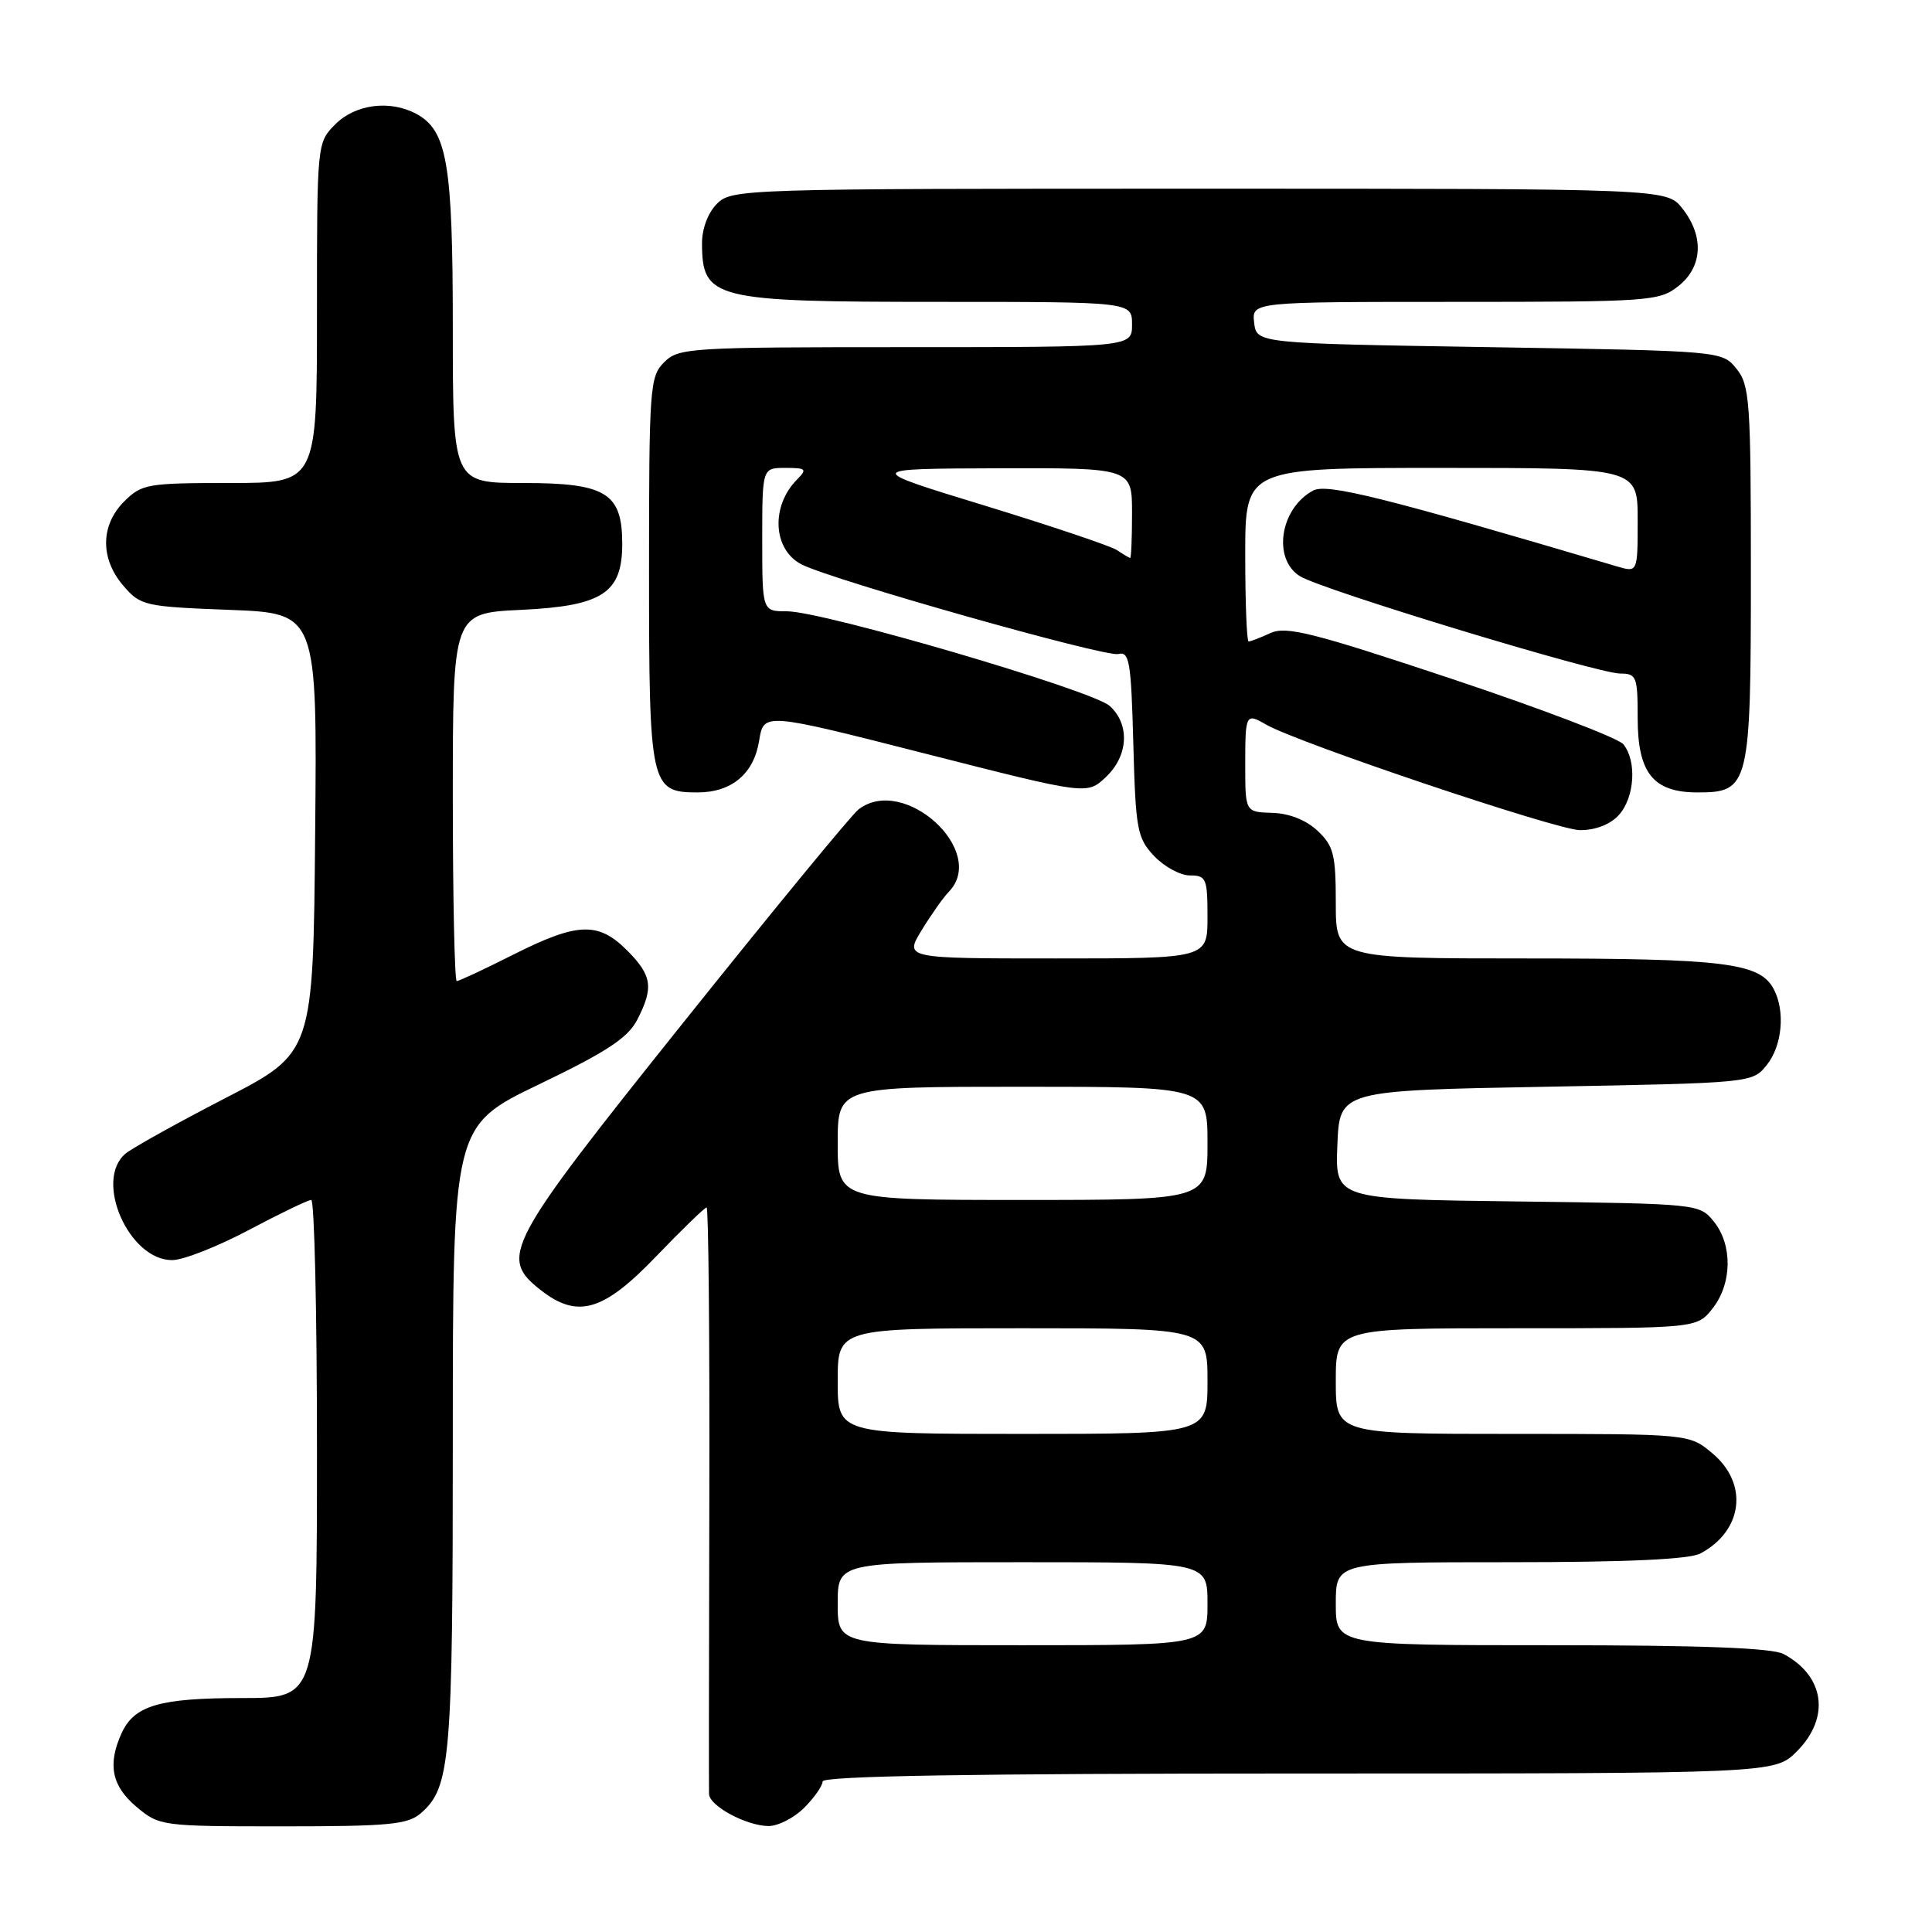 <?xml version="1.0" encoding="UTF-8" standalone="no"?>
<!DOCTYPE svg PUBLIC "-//W3C//DTD SVG 1.1//EN" "http://www.w3.org/Graphics/SVG/1.1/DTD/svg11.dtd" >
<svg xmlns="http://www.w3.org/2000/svg" xmlns:xlink="http://www.w3.org/1999/xlink" version="1.1" viewBox="0 0 256 256">
 <g >
 <path fill="currentColor"
d=" M 55.78 240.25 C 59.70 236.82 60.00 233.26 60.00 190.44 C 60.00 149.18 60.00 149.18 71.43 143.68 C 80.38 139.38 83.19 137.53 84.43 135.14 C 86.64 130.85 86.41 129.26 83.08 125.92 C 79.26 122.10 76.52 122.21 68.00 126.50 C 64.18 128.43 60.81 130.00 60.52 130.00 C 60.24 130.00 60.00 119.03 60.00 105.62 C 60.00 81.24 60.00 81.24 69.03 80.81 C 79.83 80.30 82.45 78.59 82.45 72.07 C 82.45 65.32 80.30 64.00 69.35 64.00 C 60.00 64.00 60.00 64.00 60.00 43.47 C 60.00 21.64 59.25 17.28 55.15 15.08 C 51.67 13.22 47.11 13.80 44.45 16.45 C 42.00 18.91 42.00 18.91 42.00 41.45 C 42.00 64.00 42.00 64.00 30.45 64.00 C 19.53 64.00 18.78 64.13 16.45 66.45 C 13.30 69.61 13.26 74.03 16.35 77.62 C 18.62 80.26 19.15 80.38 30.37 80.81 C 42.03 81.25 42.03 81.25 41.76 110.38 C 41.50 139.50 41.50 139.50 29.87 145.50 C 23.48 148.80 17.52 152.12 16.62 152.87 C 12.42 156.42 17.10 167.03 22.84 166.97 C 24.30 166.96 28.87 165.16 32.99 162.97 C 37.11 160.79 40.82 159.00 41.24 159.00 C 41.66 159.00 42.00 173.85 42.00 192.00 C 42.00 225.00 42.00 225.00 32.05 225.00 C 21.12 225.00 17.79 225.98 16.11 229.66 C 14.23 233.79 14.80 236.66 18.08 239.41 C 21.11 241.96 21.38 242.00 37.47 242.00 C 51.57 242.00 54.05 241.76 55.78 240.25 Z  M 106.55 239.55 C 107.90 238.20 109.00 236.62 109.00 236.05 C 109.00 235.33 128.86 235.00 172.08 235.00 C 235.15 235.00 235.15 235.00 238.08 232.08 C 242.55 227.60 241.80 222.09 236.32 219.16 C 234.80 218.36 225.37 218.00 205.57 218.00 C 177.00 218.00 177.00 218.00 177.00 212.50 C 177.00 207.00 177.00 207.00 200.07 207.00 C 215.68 207.00 223.84 206.62 225.32 205.84 C 230.95 202.83 231.71 196.61 226.92 192.59 C 223.85 190.00 223.85 190.00 200.42 190.00 C 177.00 190.00 177.00 190.00 177.00 183.00 C 177.00 176.00 177.00 176.00 200.93 176.00 C 224.85 176.00 224.85 176.00 226.93 173.37 C 229.52 170.07 229.59 164.95 227.09 161.86 C 225.19 159.51 225.04 159.50 201.05 159.20 C 176.91 158.90 176.91 158.90 177.21 151.70 C 177.50 144.50 177.50 144.50 204.84 144.00 C 232.09 143.50 232.19 143.49 234.09 141.14 C 236.16 138.58 236.58 133.96 235.02 131.04 C 233.17 127.58 228.50 127.00 202.35 127.00 C 177.00 127.00 177.00 127.00 177.00 119.67 C 177.00 113.22 176.71 112.08 174.58 110.08 C 173.07 108.66 170.83 107.77 168.58 107.71 C 165.00 107.60 165.00 107.60 165.00 101.30 C 165.00 94.60 165.08 94.45 167.76 96.01 C 171.94 98.42 206.34 110.00 209.36 110.00 C 211.43 110.00 213.38 109.24 214.51 107.99 C 216.61 105.67 216.91 100.80 215.09 98.61 C 214.41 97.79 204.17 93.89 192.33 89.94 C 173.99 83.83 170.44 82.93 168.35 83.88 C 167.01 84.50 165.70 85.00 165.45 85.00 C 165.20 85.00 165.00 79.83 165.00 73.50 C 165.00 62.00 165.00 62.00 191.00 62.00 C 217.00 62.00 217.00 62.00 217.00 68.93 C 217.00 75.86 217.00 75.86 214.25 75.05 C 183.37 65.90 175.83 64.02 174.00 65.00 C 169.61 67.35 168.58 74.07 172.25 76.35 C 175.14 78.15 211.67 89.25 214.70 89.25 C 216.84 89.25 217.00 89.66 217.00 95.13 C 217.00 102.44 219.06 105.00 224.94 105.00 C 231.80 105.00 232.00 104.18 232.00 75.89 C 232.00 53.10 231.85 51.04 230.09 48.86 C 228.18 46.50 228.18 46.50 197.34 46.00 C 166.50 45.50 166.50 45.50 166.18 42.75 C 165.87 40.00 165.87 40.00 192.80 40.00 C 218.53 40.00 219.85 39.91 222.37 37.93 C 225.61 35.38 225.83 31.32 222.93 27.63 C 220.85 25.00 220.85 25.00 158.93 25.00 C 98.33 25.00 96.96 25.04 95.00 27.00 C 93.81 28.19 93.01 30.32 93.02 32.25 C 93.05 39.64 94.49 40.00 124.43 40.00 C 150.00 40.00 150.00 40.00 150.00 43.00 C 150.00 46.00 150.00 46.00 120.00 46.00 C 91.33 46.00 89.91 46.09 88.00 48.00 C 86.10 49.90 86.00 51.33 86.00 75.67 C 86.00 104.17 86.18 105.00 92.43 105.00 C 96.95 105.00 99.89 102.53 100.59 98.15 C 101.19 94.40 101.19 94.40 122.61 99.86 C 144.03 105.32 144.03 105.32 146.52 102.98 C 149.52 100.16 149.75 95.99 147.04 93.54 C 144.74 91.46 109.07 81.00 104.27 81.00 C 101.00 81.00 101.00 81.00 101.00 71.50 C 101.00 62.00 101.00 62.00 104.07 62.00 C 106.81 62.00 106.98 62.16 105.64 63.51 C 102.10 67.05 102.40 72.84 106.22 74.79 C 110.30 76.87 146.45 87.10 148.17 86.66 C 149.65 86.28 149.88 87.63 150.17 98.54 C 150.48 109.96 150.68 111.03 152.92 113.42 C 154.26 114.84 156.40 116.00 157.67 116.00 C 159.83 116.00 160.00 116.41 160.00 121.50 C 160.00 127.00 160.00 127.00 139.92 127.00 C 119.84 127.00 119.84 127.00 122.13 123.25 C 123.39 121.19 125.00 118.91 125.71 118.18 C 130.94 112.81 119.79 102.61 113.76 107.25 C 112.86 107.94 102.43 120.63 90.57 135.46 C 66.95 164.99 66.10 166.57 71.63 170.93 C 76.52 174.77 79.94 173.78 86.92 166.50 C 90.36 162.93 93.37 160.00 93.63 160.00 C 93.88 160.00 94.04 177.21 93.99 198.25 C 93.94 219.29 93.92 237.05 93.95 237.72 C 94.01 239.30 98.85 241.91 101.80 241.96 C 103.06 241.98 105.20 240.90 106.55 239.55 Z  M 111.00 212.50 C 111.00 207.00 111.00 207.00 135.50 207.00 C 160.00 207.00 160.00 207.00 160.00 212.50 C 160.00 218.00 160.00 218.00 135.50 218.00 C 111.00 218.00 111.00 218.00 111.00 212.50 Z  M 111.00 183.00 C 111.00 176.00 111.00 176.00 135.50 176.00 C 160.00 176.00 160.00 176.00 160.00 183.00 C 160.00 190.00 160.00 190.00 135.50 190.00 C 111.00 190.00 111.00 190.00 111.00 183.00 Z  M 111.00 151.50 C 111.00 144.00 111.00 144.00 135.50 144.00 C 160.00 144.00 160.00 144.00 160.00 151.50 C 160.00 159.00 160.00 159.00 135.50 159.00 C 111.00 159.00 111.00 159.00 111.00 151.50 Z  M 148.00 72.89 C 147.18 72.35 139.30 69.70 130.50 67.00 C 114.50 62.11 114.50 62.11 132.25 62.05 C 150.00 62.00 150.00 62.00 150.00 68.00 C 150.00 71.30 149.89 73.97 149.75 73.94 C 149.61 73.91 148.82 73.44 148.00 72.89 Z "/>
</g>
</svg>